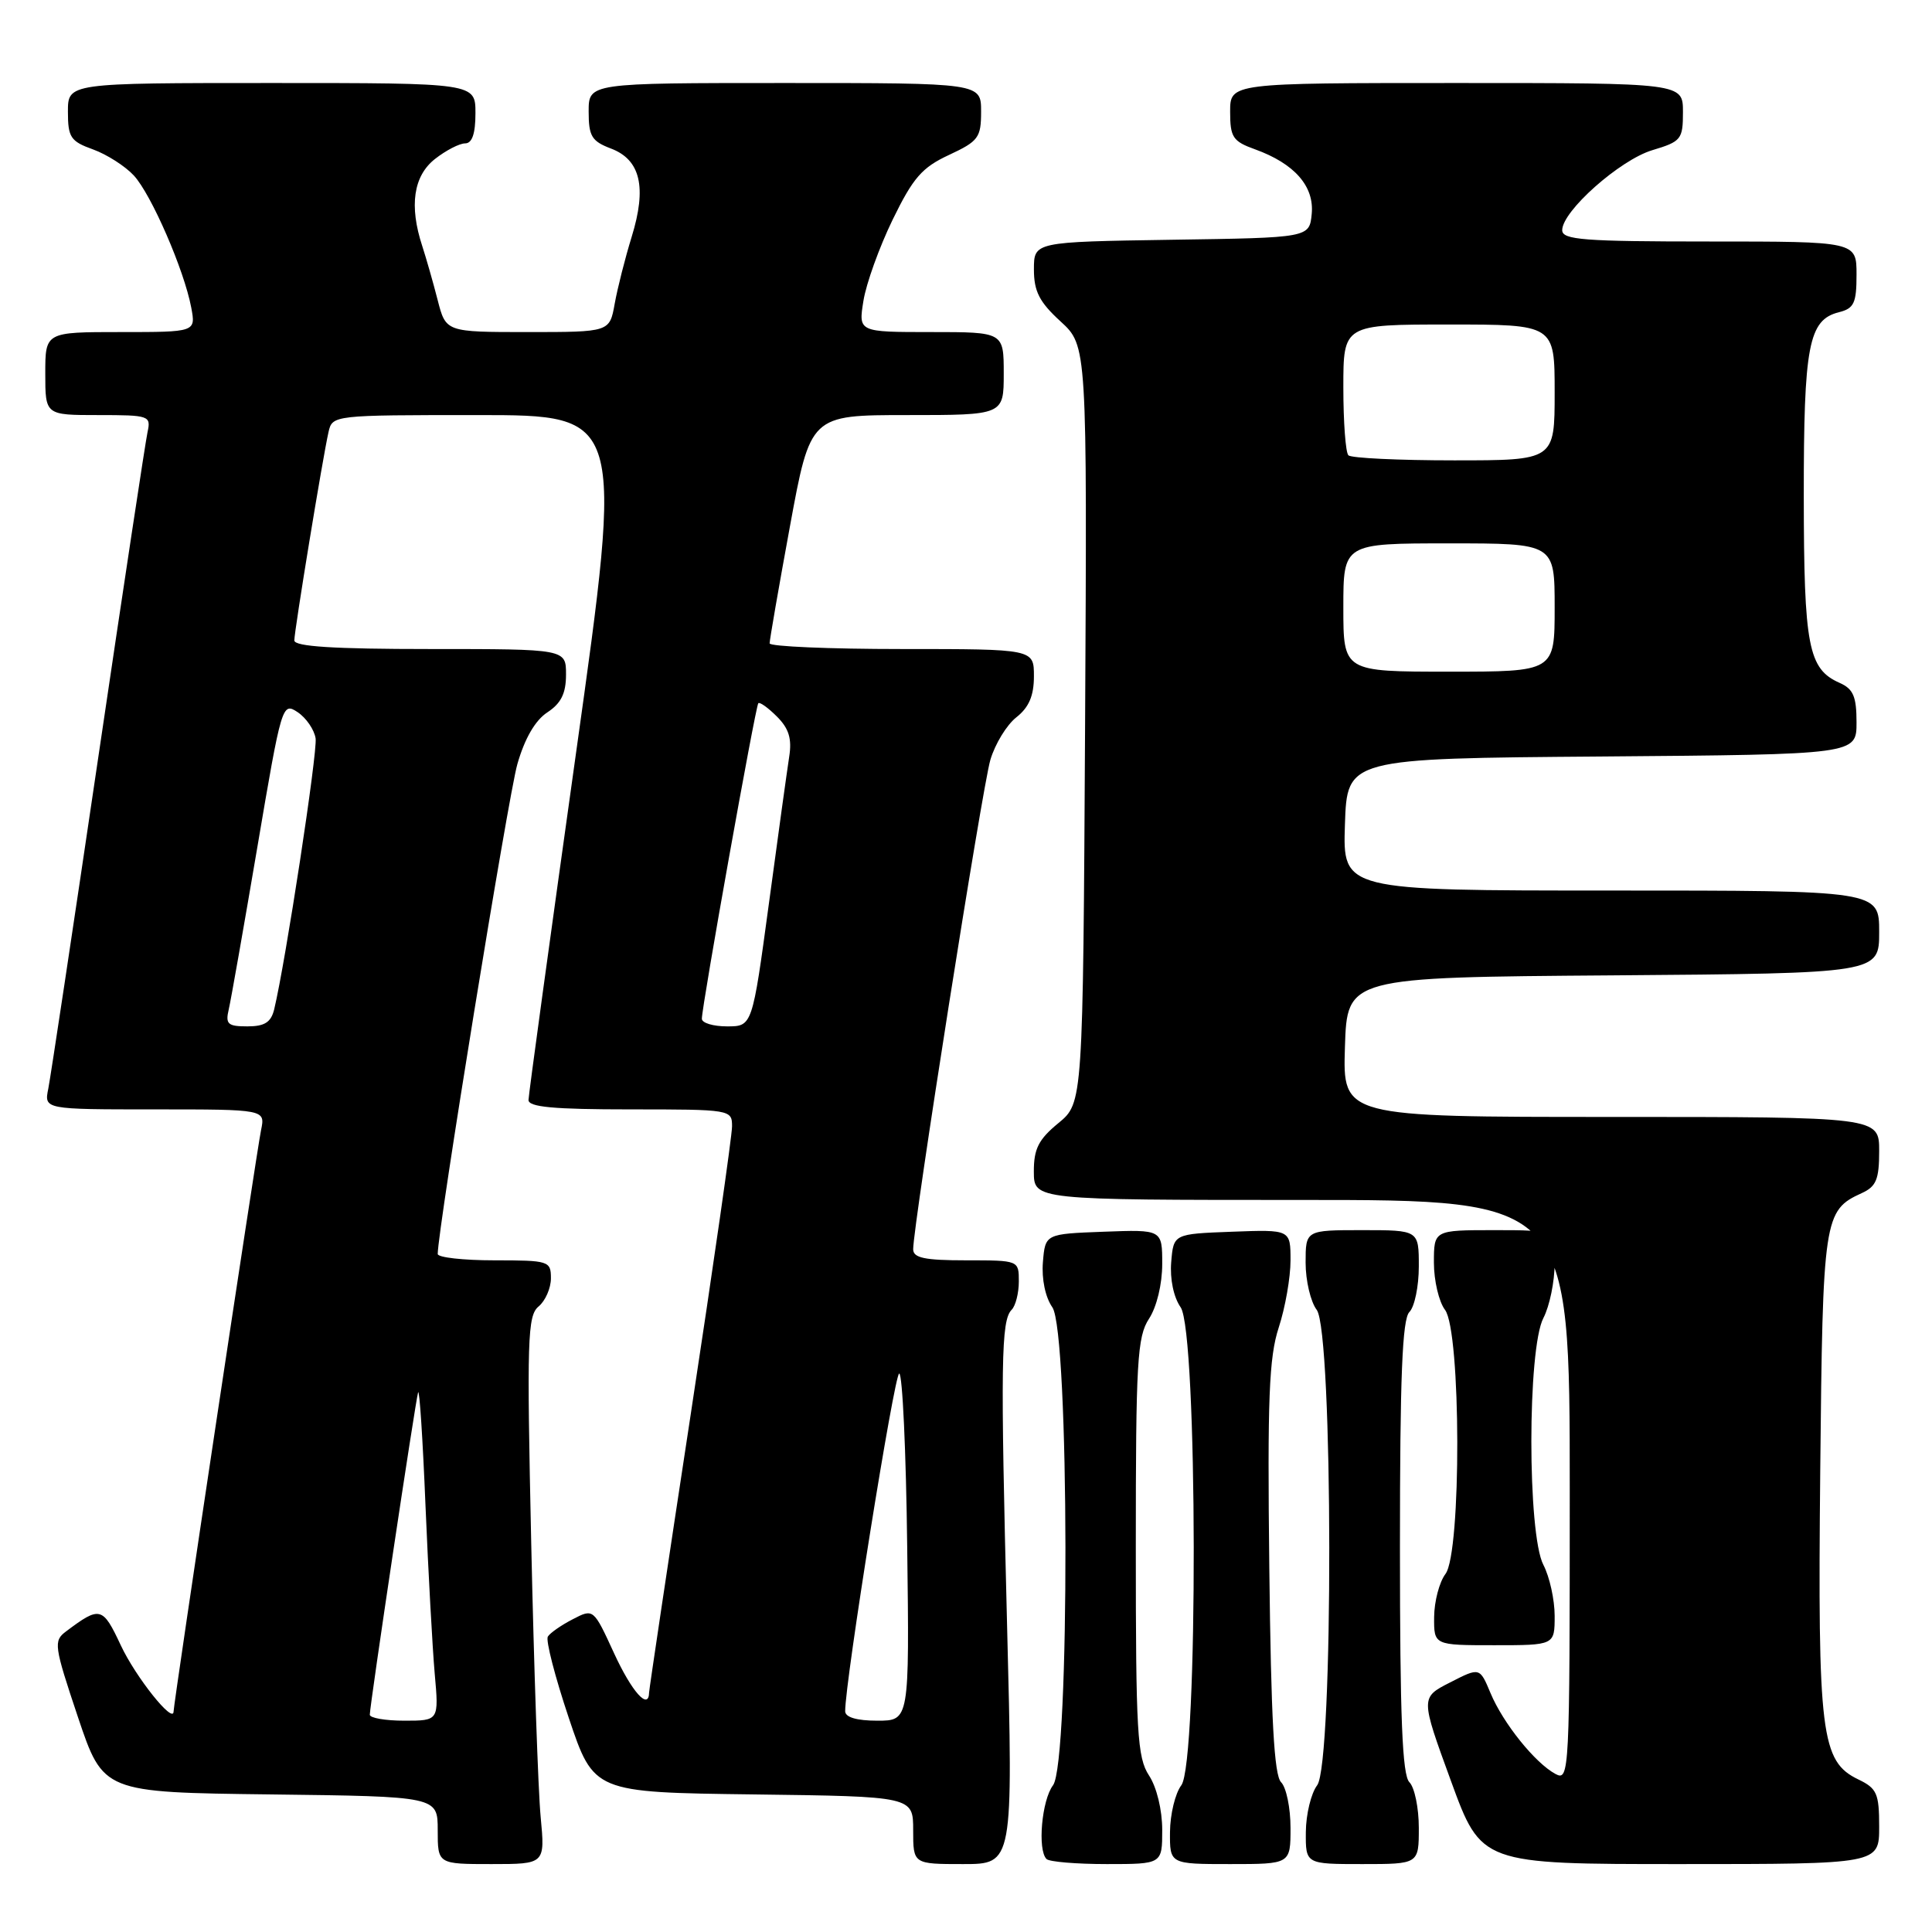 <?xml version="1.0" encoding="UTF-8" standalone="no"?>
<!DOCTYPE svg PUBLIC "-//W3C//DTD SVG 1.1//EN" "http://www.w3.org/Graphics/SVG/1.1/DTD/svg11.dtd" >
<svg xmlns="http://www.w3.org/2000/svg" xmlns:xlink="http://www.w3.org/1999/xlink" version="1.1" viewBox="0 0 256 256">
 <g >
 <path fill="currentColor"
d=" M 71.64 240.75 C 71.31 237.31 70.75 220.99 70.39 204.48 C 69.80 177.42 69.89 174.33 71.37 173.11 C 72.26 172.37 73.00 170.69 73.00 169.38 C 73.00 167.09 72.73 167.00 65.50 167.00 C 61.38 167.00 58.00 166.62 58.00 166.16 C 58.00 162.97 67.35 105.45 68.55 101.26 C 69.52 97.86 70.92 95.44 72.53 94.39 C 74.35 93.19 75.00 91.88 75.00 89.38 C 75.00 86.00 75.00 86.00 57.00 86.00 C 44.20 86.00 39.00 85.67 39.00 84.86 C 39.00 83.57 42.75 60.69 43.53 57.25 C 44.04 55.01 44.14 55.00 63.32 55.00 C 82.61 55.00 82.61 55.00 76.33 99.75 C 72.88 124.36 70.04 145.06 70.03 145.75 C 70.01 146.69 73.35 147.00 83.50 147.00 C 96.83 147.00 97.00 147.03 97.00 149.25 C 97.00 150.49 94.53 167.70 91.51 187.50 C 88.49 207.30 86.02 223.84 86.01 224.25 C 85.97 226.70 83.72 224.18 81.37 219.07 C 78.64 213.13 78.64 213.13 75.89 214.56 C 74.37 215.34 72.88 216.38 72.59 216.86 C 72.29 217.34 73.54 222.18 75.36 227.61 C 78.68 237.50 78.68 237.50 99.84 237.77 C 121.00 238.04 121.00 238.04 121.00 242.52 C 121.00 247.00 121.00 247.00 127.62 247.00 C 134.25 247.00 134.25 247.00 133.44 215.25 C 132.56 180.51 132.64 174.97 134.05 173.55 C 134.57 173.03 135.00 171.34 135.00 169.80 C 135.00 167.00 135.00 167.00 128.00 167.00 C 122.52 167.00 121.00 166.68 121.00 165.53 C 121.00 162.37 130.16 104.27 131.23 100.68 C 131.85 98.58 133.40 96.04 134.68 95.04 C 136.34 93.73 137.00 92.19 137.00 89.61 C 137.00 86.00 137.00 86.00 119.50 86.00 C 109.88 86.00 101.99 85.66 101.98 85.25 C 101.97 84.84 103.18 77.86 104.67 69.75 C 107.38 55.00 107.38 55.00 120.19 55.00 C 133.00 55.00 133.00 55.00 133.00 49.50 C 133.00 44.00 133.00 44.00 123.37 44.00 C 113.74 44.00 113.74 44.00 114.41 39.86 C 114.77 37.59 116.51 32.75 118.28 29.11 C 120.99 23.55 122.17 22.19 125.75 20.53 C 129.65 18.71 130.00 18.24 130.00 14.78 C 130.00 11.00 130.00 11.00 104.00 11.00 C 78.00 11.00 78.00 11.00 78.00 14.78 C 78.00 18.05 78.40 18.71 80.95 19.68 C 84.87 21.16 85.73 24.81 83.70 31.38 C 82.83 34.20 81.82 38.19 81.45 40.25 C 80.78 44.00 80.78 44.00 69.93 44.00 C 59.08 44.00 59.08 44.00 57.99 39.75 C 57.39 37.41 56.47 34.20 55.95 32.60 C 54.20 27.27 54.78 23.32 57.63 21.07 C 59.08 19.93 60.88 19.00 61.63 19.00 C 62.56 19.00 63.00 17.71 63.00 15.00 C 63.00 11.00 63.00 11.00 36.00 11.00 C 9.00 11.00 9.00 11.00 9.00 14.80 C 9.00 18.20 9.35 18.73 12.33 19.80 C 14.16 20.46 16.59 22.02 17.73 23.25 C 20.05 25.76 24.40 35.77 25.34 40.75 C 25.95 44.00 25.95 44.00 15.98 44.00 C 6.00 44.00 6.00 44.00 6.00 49.50 C 6.00 55.00 6.00 55.00 13.02 55.00 C 19.78 55.00 20.02 55.08 19.55 57.25 C 19.28 58.49 16.33 77.95 13.00 100.50 C 9.67 123.05 6.70 142.74 6.40 144.25 C 5.84 147.00 5.84 147.00 20.50 147.00 C 35.16 147.00 35.16 147.00 34.59 149.75 C 34.01 152.53 23.00 225.73 23.00 226.78 C 23.00 228.52 17.98 222.23 16.01 218.02 C 13.60 212.87 13.26 212.78 8.74 216.18 C 7.07 217.43 7.16 218.07 10.32 227.50 C 13.68 237.50 13.68 237.50 35.84 237.77 C 58.00 238.04 58.00 238.04 58.00 242.52 C 58.00 247.00 58.00 247.00 65.12 247.00 C 72.23 247.00 72.23 247.00 71.64 240.75 Z  M 154.00 242.46 C 154.00 239.83 153.27 236.81 152.25 235.26 C 150.69 232.88 150.50 229.59 150.50 205.00 C 150.50 180.41 150.69 177.12 152.25 174.74 C 153.27 173.18 154.00 170.17 154.00 167.49 C 154.00 162.92 154.00 162.92 146.25 163.21 C 138.50 163.50 138.50 163.50 138.19 167.25 C 138.01 169.48 138.51 171.89 139.44 173.22 C 141.70 176.44 141.78 233.58 139.53 236.56 C 138.04 238.53 137.45 245.12 138.67 246.33 C 139.03 246.70 142.63 247.00 146.67 247.00 C 154.00 247.00 154.00 247.00 154.00 242.46 Z  M 171.00 242.20 C 171.00 239.56 170.44 236.84 169.75 236.15 C 168.83 235.23 168.42 227.80 168.19 207.79 C 167.93 185.30 168.15 179.85 169.44 175.90 C 170.30 173.27 171.00 169.28 171.00 167.02 C 171.00 162.92 171.00 162.92 163.25 163.21 C 155.50 163.50 155.50 163.50 155.19 167.25 C 155.01 169.48 155.51 171.89 156.44 173.22 C 158.70 176.44 158.78 233.58 156.53 236.56 C 155.72 237.63 155.05 240.41 155.03 242.75 C 155.00 247.00 155.00 247.00 163.00 247.00 C 171.00 247.00 171.00 247.00 171.00 242.20 Z  M 188.00 242.20 C 188.00 239.56 187.44 236.84 186.75 236.15 C 185.81 235.21 185.50 227.59 185.50 205.00 C 185.50 182.41 185.81 174.79 186.75 173.85 C 187.44 173.16 188.00 170.44 188.00 167.80 C 188.00 163.00 188.00 163.00 180.50 163.00 C 173.00 163.00 173.00 163.00 173.00 167.31 C 173.00 169.68 173.66 172.49 174.47 173.56 C 176.65 176.44 176.71 233.68 174.53 236.56 C 173.72 237.63 173.05 240.41 173.03 242.75 C 173.00 247.00 173.00 247.00 180.50 247.00 C 188.00 247.00 188.00 247.00 188.00 242.20 Z  M 249.00 242.05 C 249.00 237.65 248.70 236.97 246.25 235.79 C 241.29 233.41 240.85 229.85 241.19 195.00 C 241.52 161.29 241.66 160.39 246.70 158.09 C 248.61 157.22 249.00 156.27 249.00 152.52 C 249.00 148.00 249.00 148.00 213.46 148.00 C 177.92 148.00 177.92 148.00 178.21 138.75 C 178.50 129.50 178.50 129.50 213.75 129.24 C 249.00 128.97 249.00 128.97 249.00 123.49 C 249.00 118.00 249.00 118.00 213.46 118.00 C 177.92 118.00 177.92 118.00 178.21 109.25 C 178.50 100.50 178.50 100.50 212.25 100.24 C 246.00 99.97 246.00 99.97 246.00 95.72 C 246.00 92.29 245.57 91.29 243.77 90.49 C 239.60 88.65 239.03 85.66 239.01 65.80 C 239.00 45.76 239.64 42.38 243.67 41.37 C 245.67 40.87 246.00 40.16 246.00 36.39 C 246.00 32.00 246.00 32.00 226.50 32.00 C 209.83 32.00 207.00 31.78 207.00 30.50 C 207.00 27.97 214.65 21.19 218.94 19.90 C 222.77 18.75 223.00 18.47 223.00 14.84 C 223.00 11.00 223.00 11.00 193.00 11.00 C 163.00 11.00 163.00 11.00 163.00 14.80 C 163.00 18.19 163.35 18.73 166.31 19.79 C 171.53 21.68 174.16 24.68 173.81 28.34 C 173.50 31.50 173.50 31.50 155.25 31.77 C 137.00 32.05 137.00 32.05 137.00 35.70 C 137.00 38.61 137.72 40.02 140.53 42.59 C 144.05 45.82 144.05 45.82 143.78 95.98 C 143.50 146.14 143.50 146.14 140.24 148.82 C 137.61 150.98 136.98 152.23 136.99 155.25 C 137.00 159.00 137.00 159.00 172.50 159.00 C 208.00 159.00 208.00 159.00 208.00 197.54 C 208.00 235.03 207.95 236.04 206.11 235.06 C 203.41 233.61 199.17 228.34 197.50 224.34 C 196.07 220.92 196.07 220.92 192.15 222.93 C 188.22 224.93 188.22 224.93 192.25 235.96 C 196.28 247.00 196.28 247.00 222.64 247.00 C 249.00 247.00 249.00 247.00 249.00 242.05 Z  M 206.00 214.11 C 206.00 211.98 205.33 208.94 204.51 207.36 C 202.38 203.29 202.38 178.71 204.51 174.64 C 205.33 173.06 206.00 169.80 206.00 167.39 C 206.00 163.00 206.00 163.00 198.00 163.00 C 190.00 163.00 190.00 163.00 190.00 167.31 C 190.00 169.68 190.66 172.49 191.47 173.56 C 193.60 176.38 193.66 205.75 191.53 208.56 C 190.72 209.63 190.05 212.19 190.03 214.25 C 190.00 218.00 190.00 218.00 198.00 218.00 C 206.00 218.00 206.00 218.00 206.00 214.11 Z  M 49.00 227.21 C 49.00 225.96 55.05 185.61 55.40 184.50 C 55.58 183.95 56.02 190.70 56.38 199.50 C 56.75 208.30 57.30 218.31 57.60 221.75 C 58.16 228.00 58.16 228.00 53.58 228.00 C 51.06 228.00 49.00 227.64 49.00 227.21 Z  M 111.99 226.75 C 111.97 222.86 118.51 182.00 119.15 182.00 C 119.58 182.00 120.06 192.35 120.21 205.00 C 120.50 228.00 120.50 228.00 116.25 228.00 C 113.52 228.00 112.00 227.55 111.99 226.75 Z  M 30.31 133.75 C 30.60 132.51 32.30 122.84 34.10 112.25 C 37.31 93.32 37.40 93.02 39.43 94.36 C 40.57 95.12 41.64 96.68 41.82 97.84 C 42.09 99.66 37.84 127.48 36.33 133.75 C 35.91 135.46 35.07 136.00 32.78 136.00 C 30.18 136.00 29.85 135.70 30.31 133.75 Z  M 93.00 134.99 C 93.00 133.29 100.11 93.56 100.48 93.18 C 100.68 92.99 101.79 93.79 102.95 94.95 C 104.54 96.54 104.95 97.89 104.57 100.29 C 104.30 102.05 103.08 110.81 101.88 119.75 C 99.68 136.00 99.68 136.00 96.34 136.00 C 94.50 136.00 93.00 135.55 93.00 134.99 Z  M 178.00 80.50 C 178.00 72.00 178.00 72.00 192.00 72.00 C 206.00 72.00 206.00 72.00 206.00 80.50 C 206.00 89.00 206.00 89.00 192.00 89.00 C 178.00 89.00 178.00 89.00 178.00 80.50 Z  M 178.67 60.33 C 178.30 59.97 178.00 55.92 178.00 51.33 C 178.00 43.00 178.00 43.00 192.00 43.00 C 206.00 43.00 206.00 43.00 206.00 52.00 C 206.00 61.00 206.00 61.00 192.67 61.00 C 185.33 61.00 179.03 60.70 178.67 60.33 Z "/>
</g>
</svg>